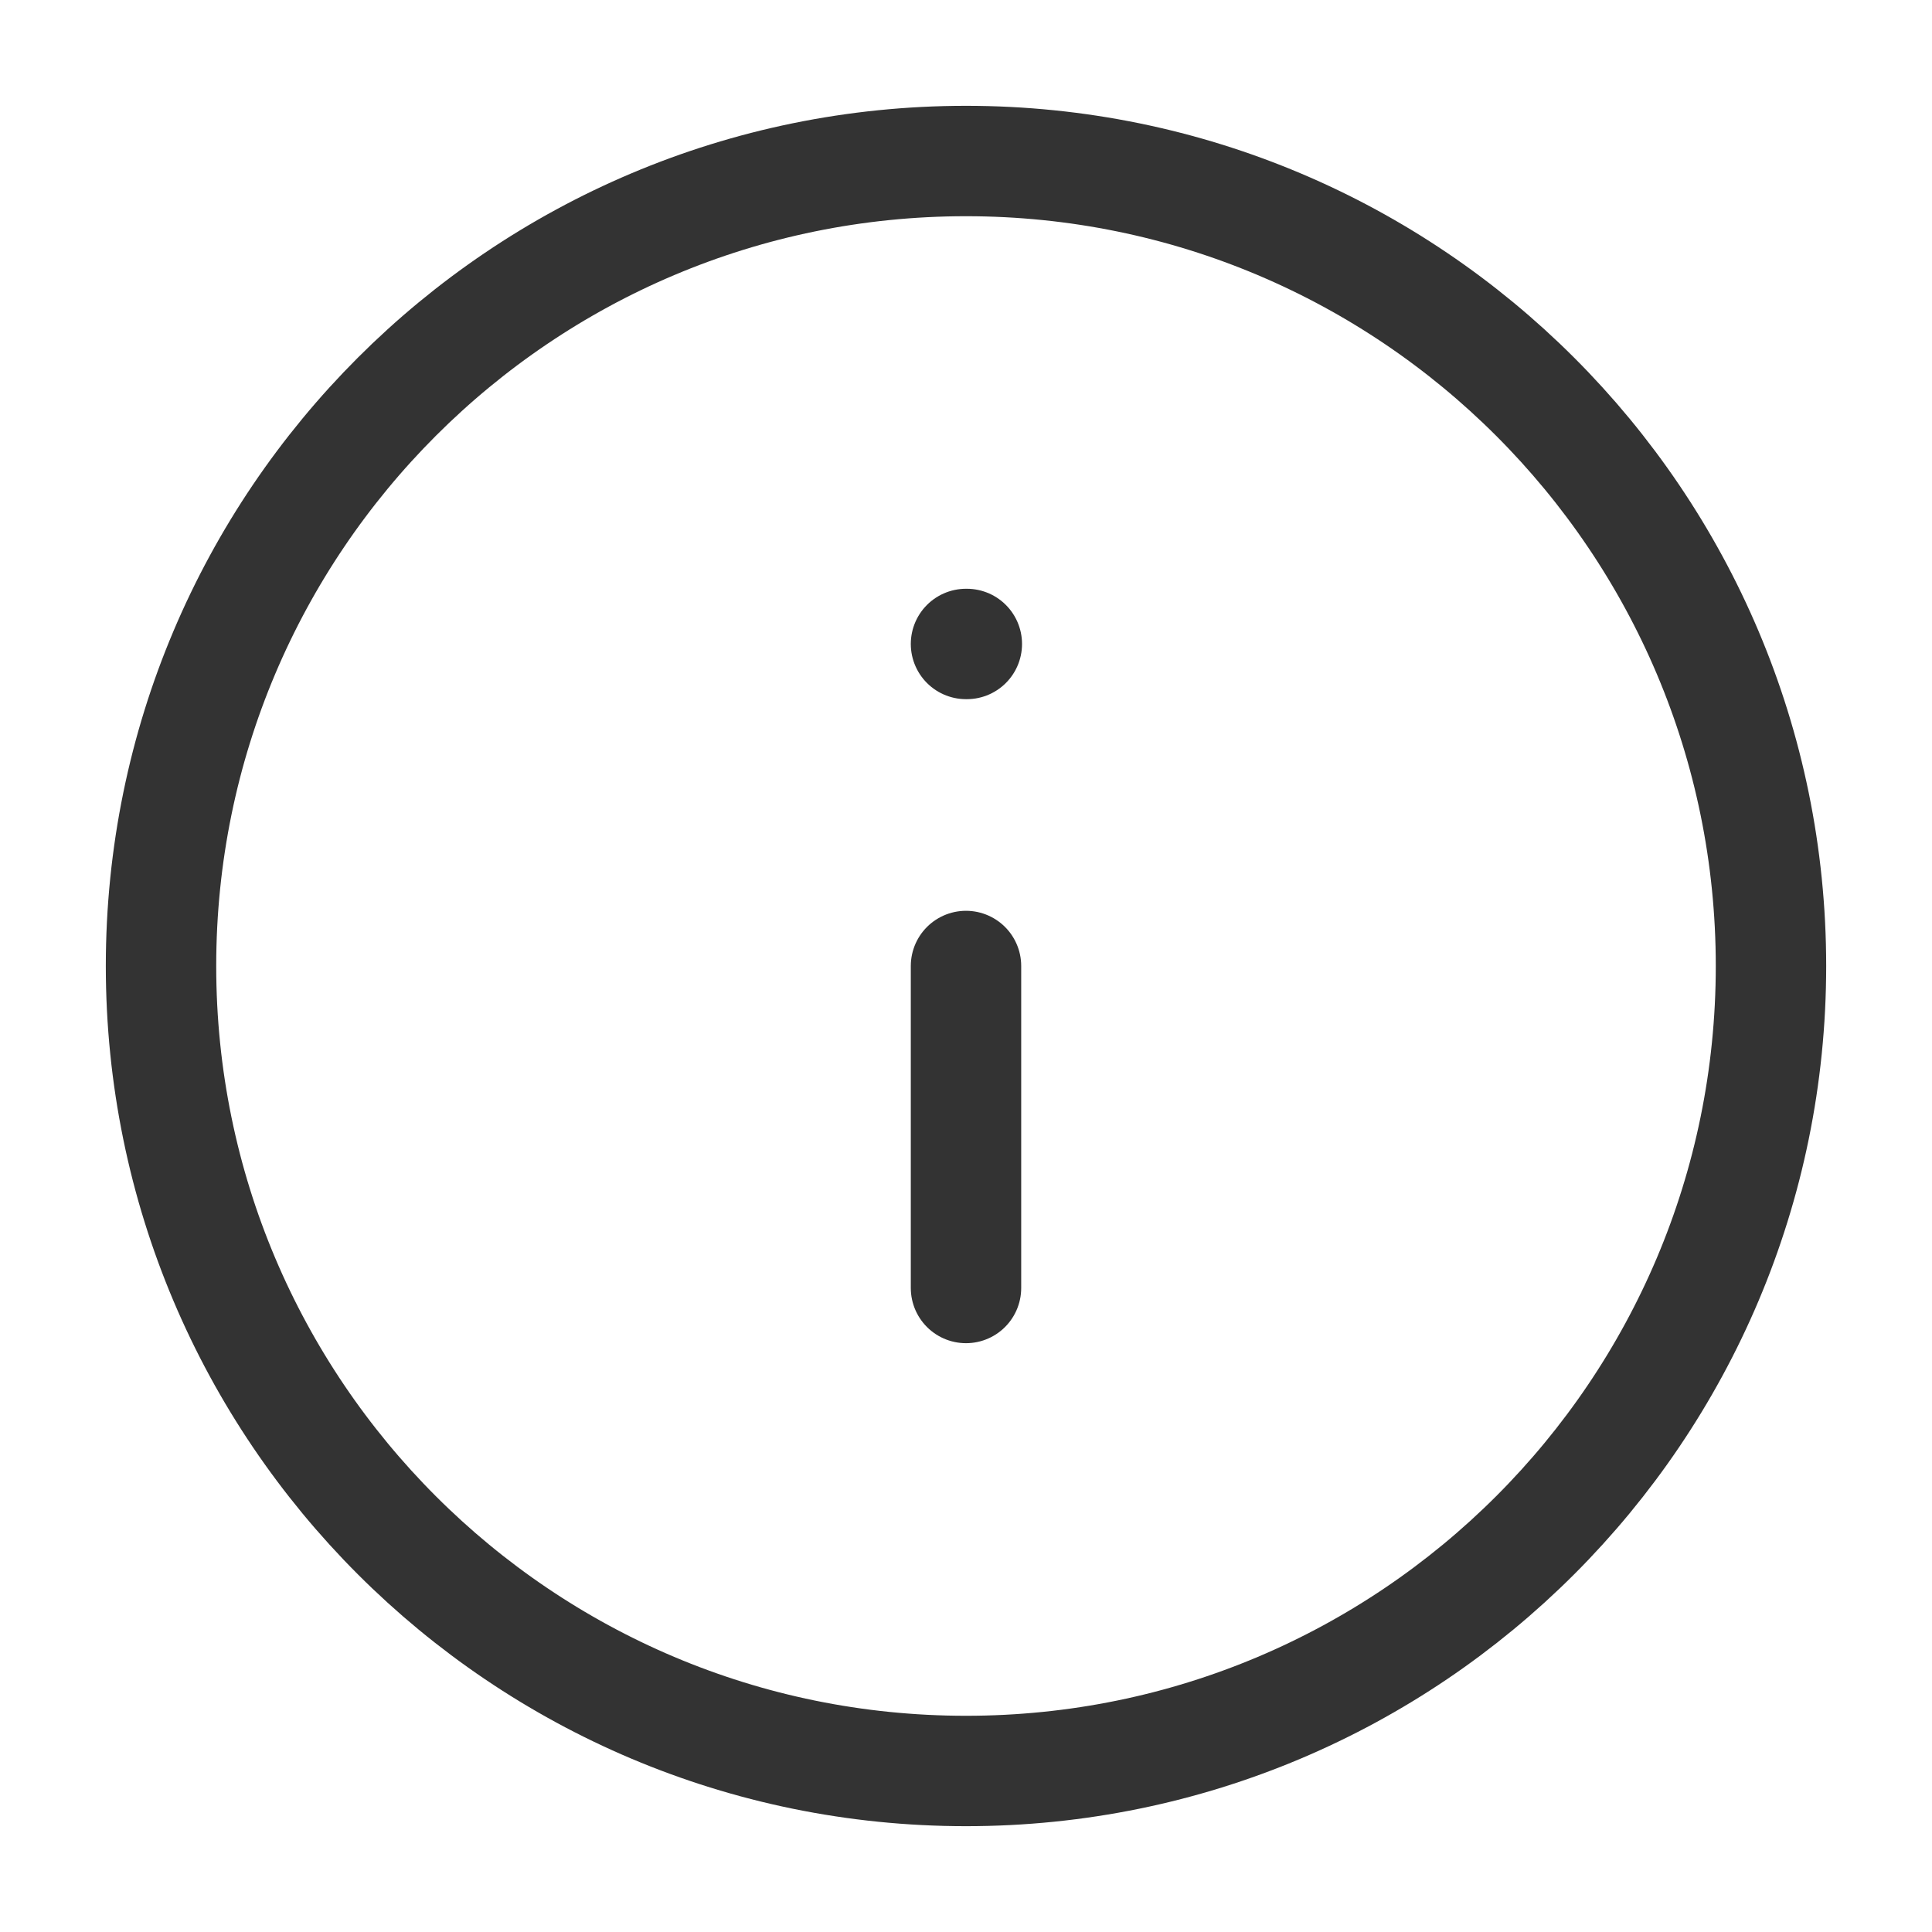 <svg width="35" height="35" viewBox="0 0 35 35" fill="none" xmlns="http://www.w3.org/2000/svg">
<path d="M17.5 32.083C25.554 32.083 32.083 25.554 32.083 17.5C32.083 9.446 25.554 2.917 17.5 2.917C9.446 2.917 2.917 9.446 2.917 17.5C2.917 25.554 9.446 32.083 17.5 32.083Z" stroke="#333333" stroke-width="2" stroke-linecap="round" stroke-linejoin="round"/>
<path d="M17.5 23.333V17.5" stroke="#333333" stroke-width="2" stroke-linecap="round" stroke-linejoin="round"/>
<path d="M17.5 11.666H17.515" stroke="#333333" stroke-width="2" stroke-linecap="round" stroke-linejoin="round"/>
</svg>
